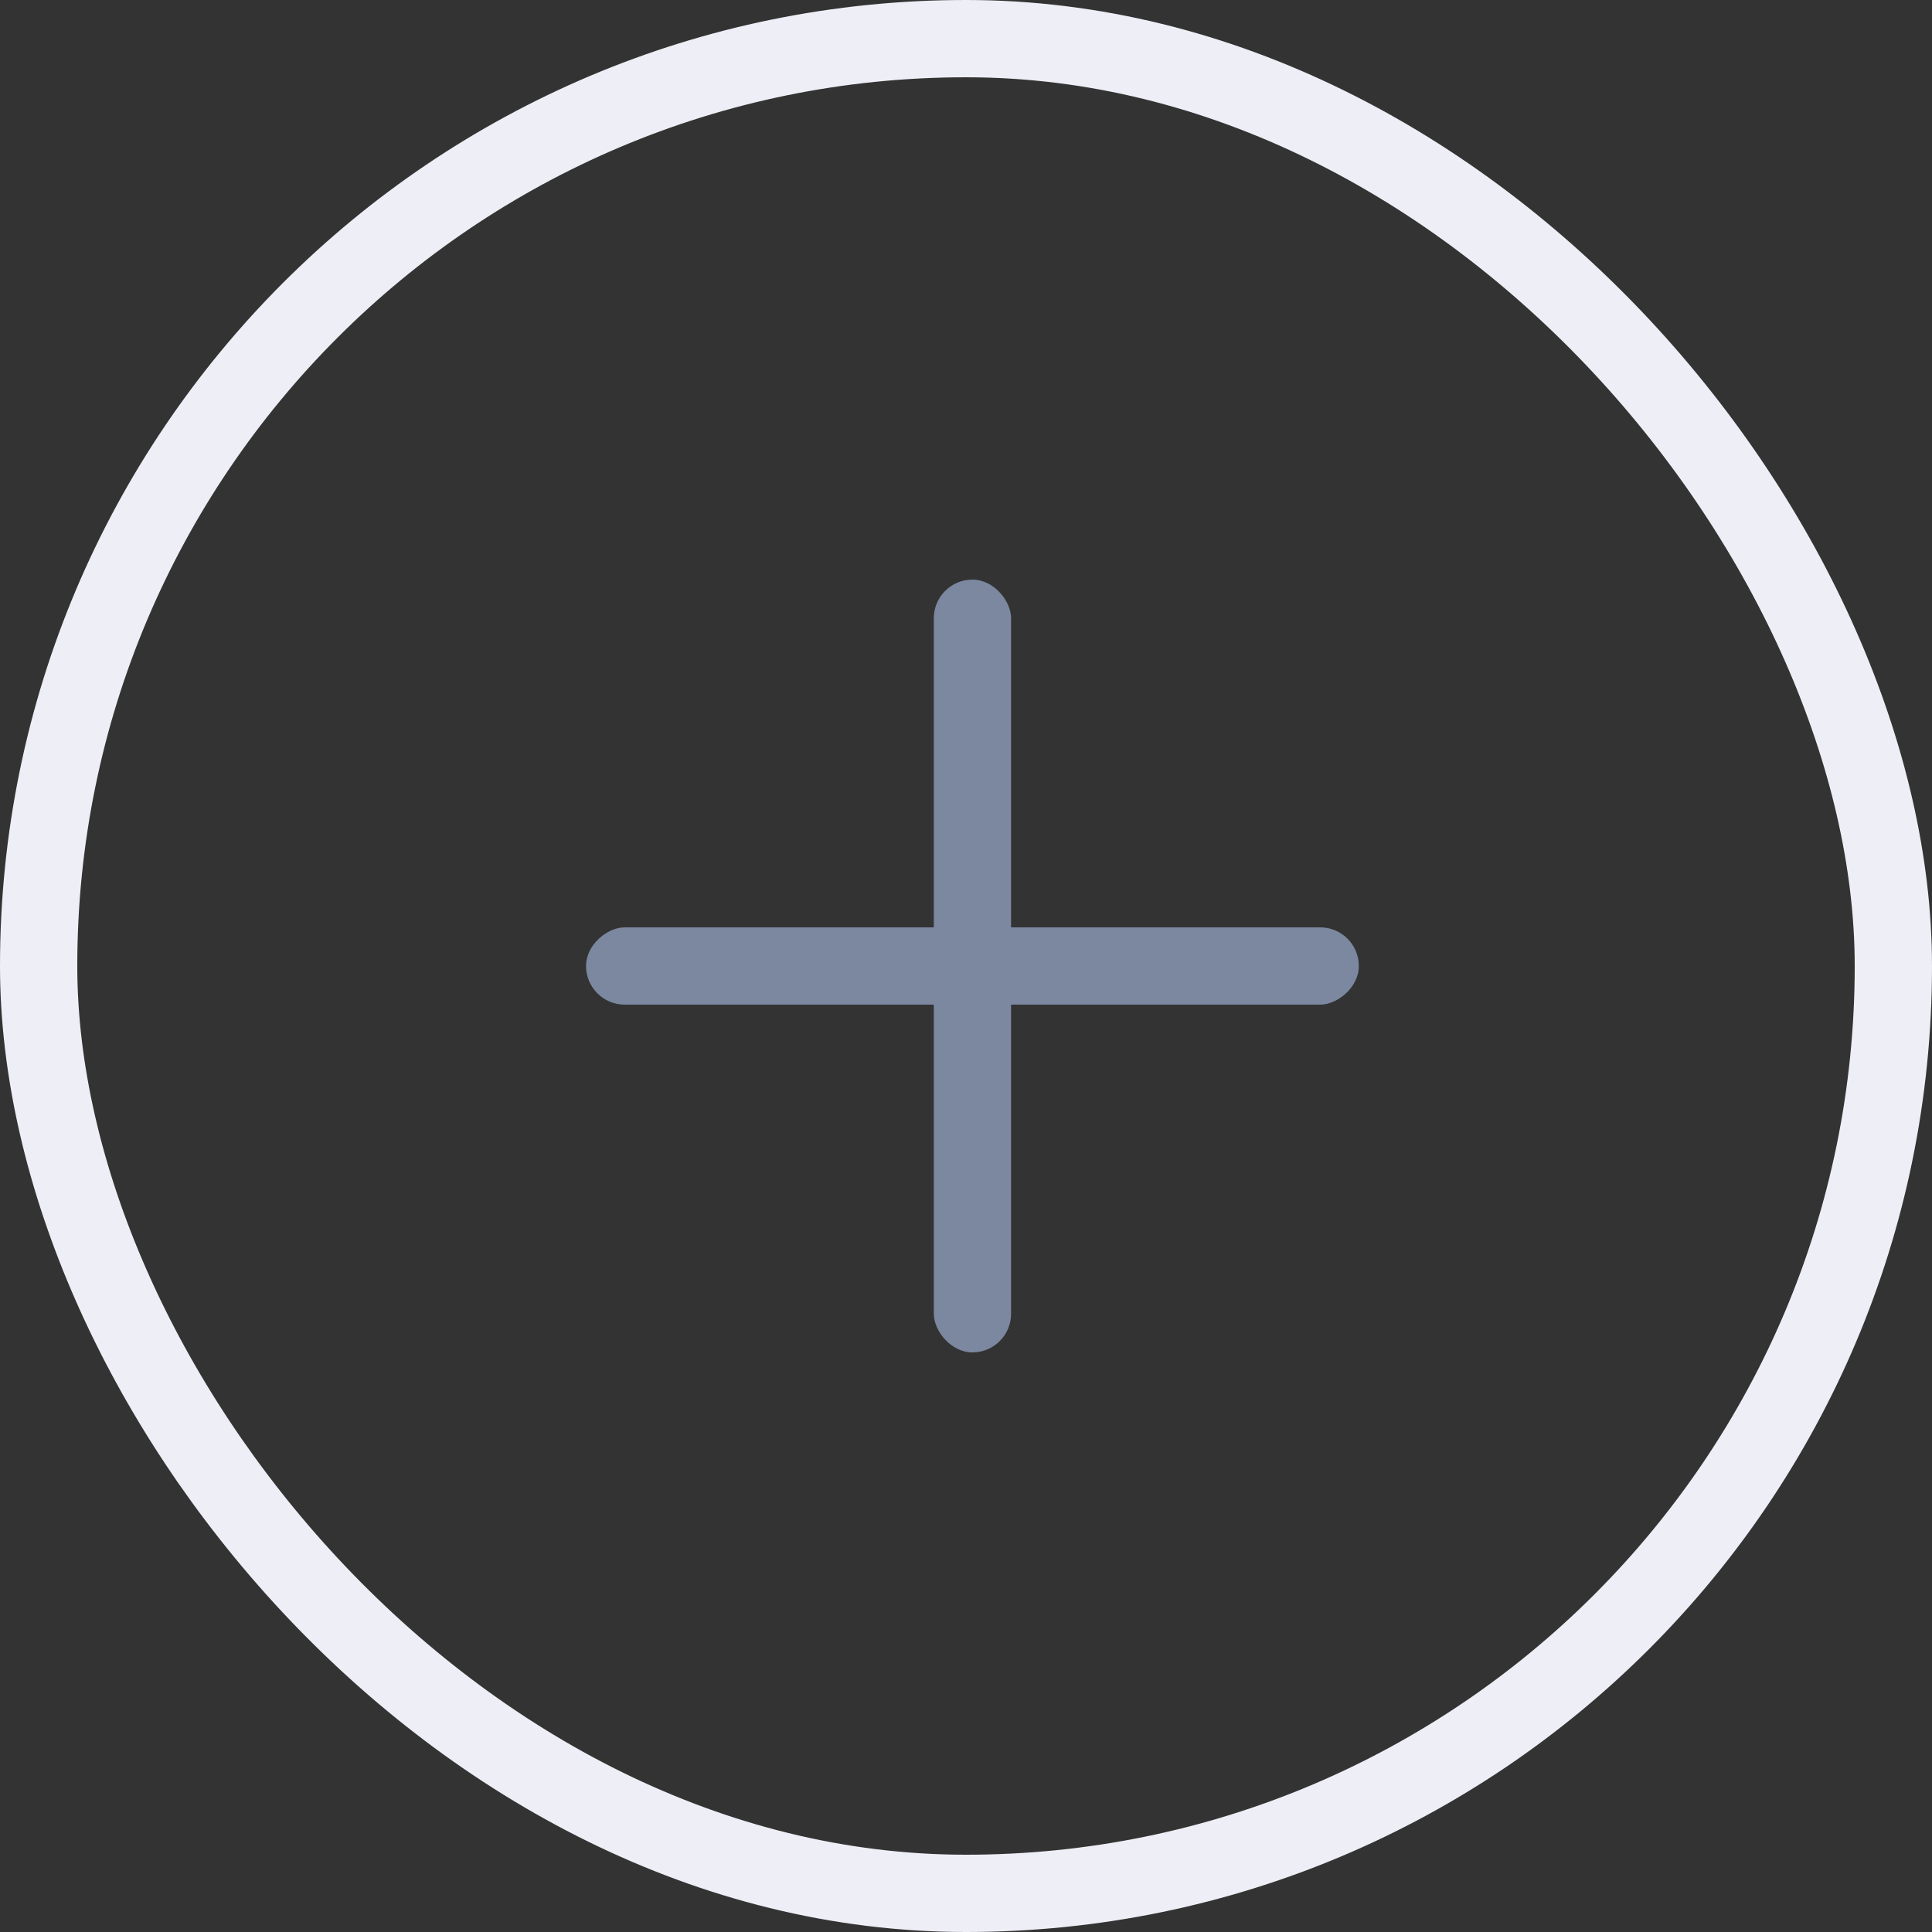 <?xml version="1.0" encoding="UTF-8"?>
<svg width="30px" height="30px" viewBox="0 0 30 30" version="1.1" xmlns="http://www.w3.org/2000/svg" xmlns:xlink="http://www.w3.org/1999/xlink">
    <rect x="0" y="0" width="30" height="30" fill="#333333" stroke="none"/>
    <title>add</title>
    <g id="V1.1.3_答题器/投票/Preview/白板关闭/H5直播分享" stroke="none" stroke-width="1" fill="none" fill-rule="evenodd">
        <g id="（老师端）投票-单选" transform="translate(-625, -577)">
            <g id="编组-33" transform="translate(540, 264)">
                <g id="add" transform="translate(85, 313)">
                    <g id="编组-65" transform="translate(8.5, 9)" fill="#7B88A0">
                        <rect id="矩形" x="6" y="0" width="1.2" height="12" rx="0.6"></rect>
                        <rect id="矩形" transform="translate(6.6, 6) rotate(-270) translate(-6.6, -6) " x="6" y="0" width="1.2" height="12" rx="0.6"></rect>
                    </g>
                    <rect id="矩形备份-2" stroke="#EEEEF7" stroke-width="1.2" x="0.6" y="0.6" width="28.8" height="28.8" rx="14.4"></rect>
                </g>
            </g>
        </g>
    </g>
</svg>